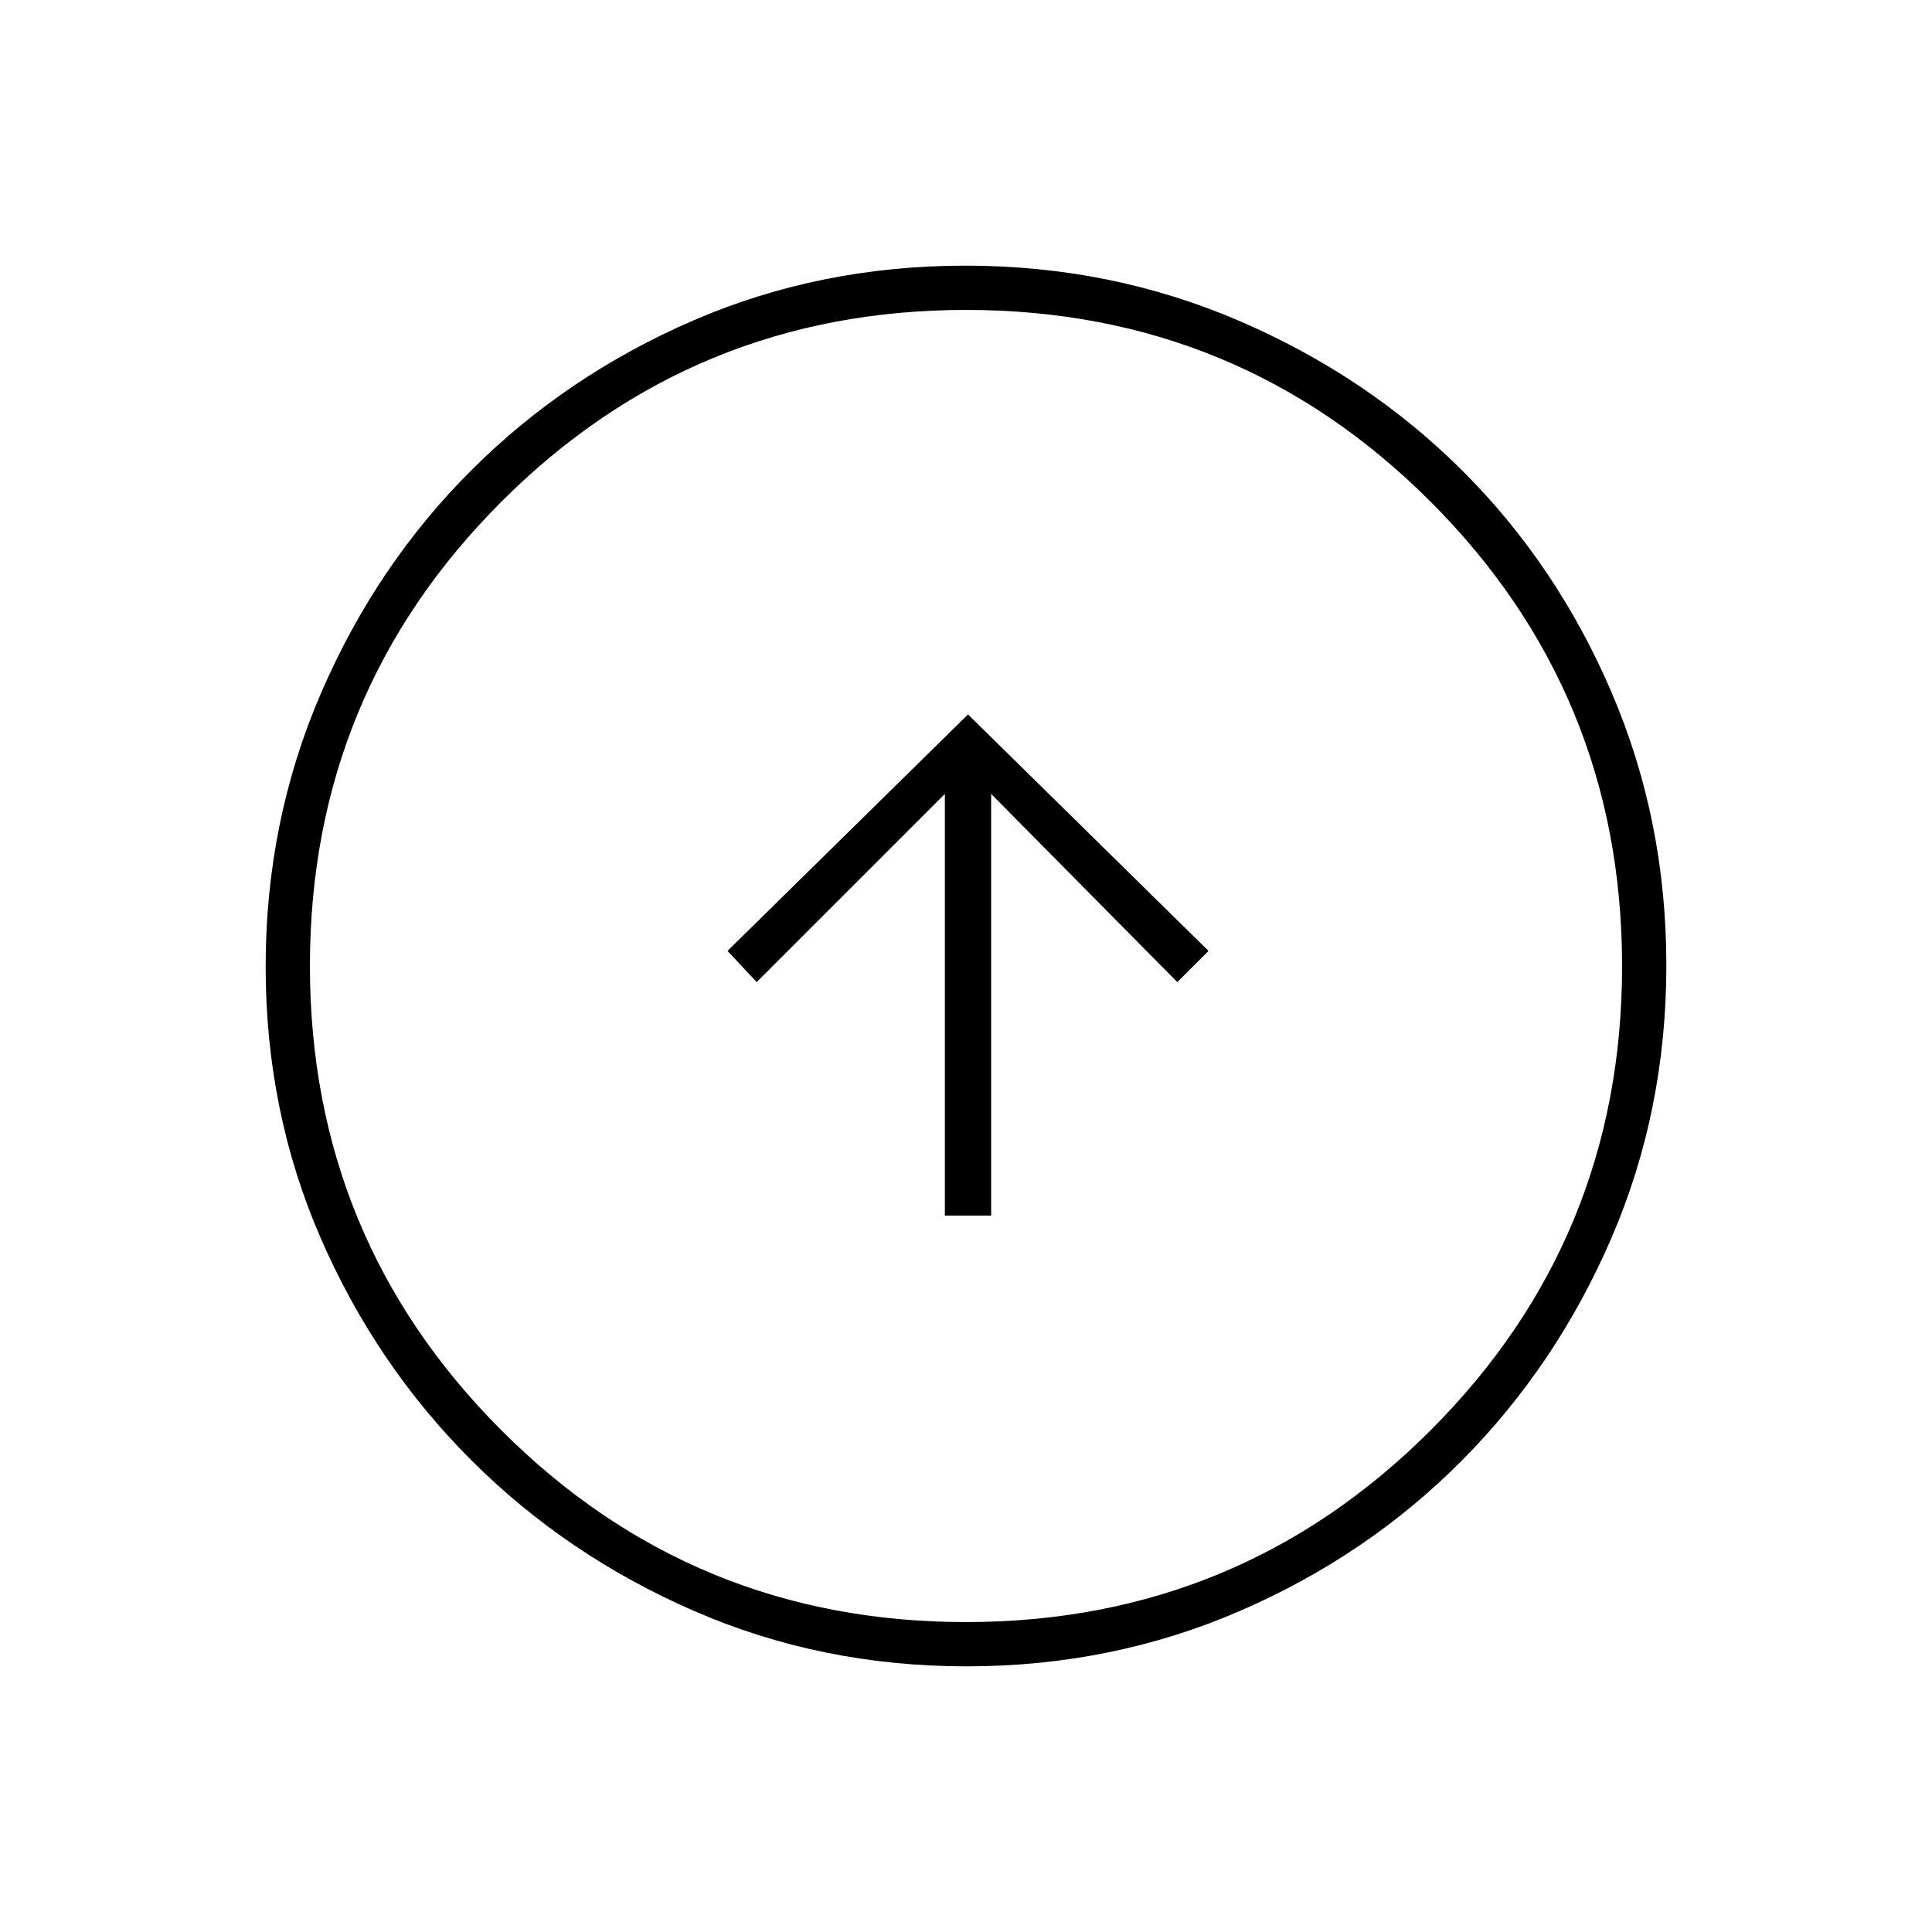 <svg xmlns="http://www.w3.org/2000/svg" height="48" viewBox="0 -960 960 960" width="48"><path d="M469.5-356h23v-209.5L585-472l15.5-15.5L481-605 361.5-487.5 376-472l93.5-93.5V-356Zm10.802 224q-72.209 0-135.432-27.523-63.223-27.523-110.62-74.848-47.398-47.325-74.824-110.262Q132-407.57 132-479.698q0-72.209 27.523-135.932 27.523-63.723 74.848-110.87 47.325-47.148 110.262-74.324Q407.57-828 479.698-828q72.209 0 135.937 27.391 63.729 27.392 110.871 74.348 47.142 46.957 74.318 110.394Q828-552.43 828-480.302q0 72.209-27.273 135.432-27.273 63.223-74.348 110.62-47.075 47.398-110.512 74.824Q552.43-132 480.302-132Zm-.368-22q135.566 0 230.816-95.184T806-479.934q0-135.566-95.184-230.816T480.066-806Q344.5-806 249.25-710.816T154-480.066q0 135.566 95.184 230.816T479.934-154ZM480-480Z"/></svg>